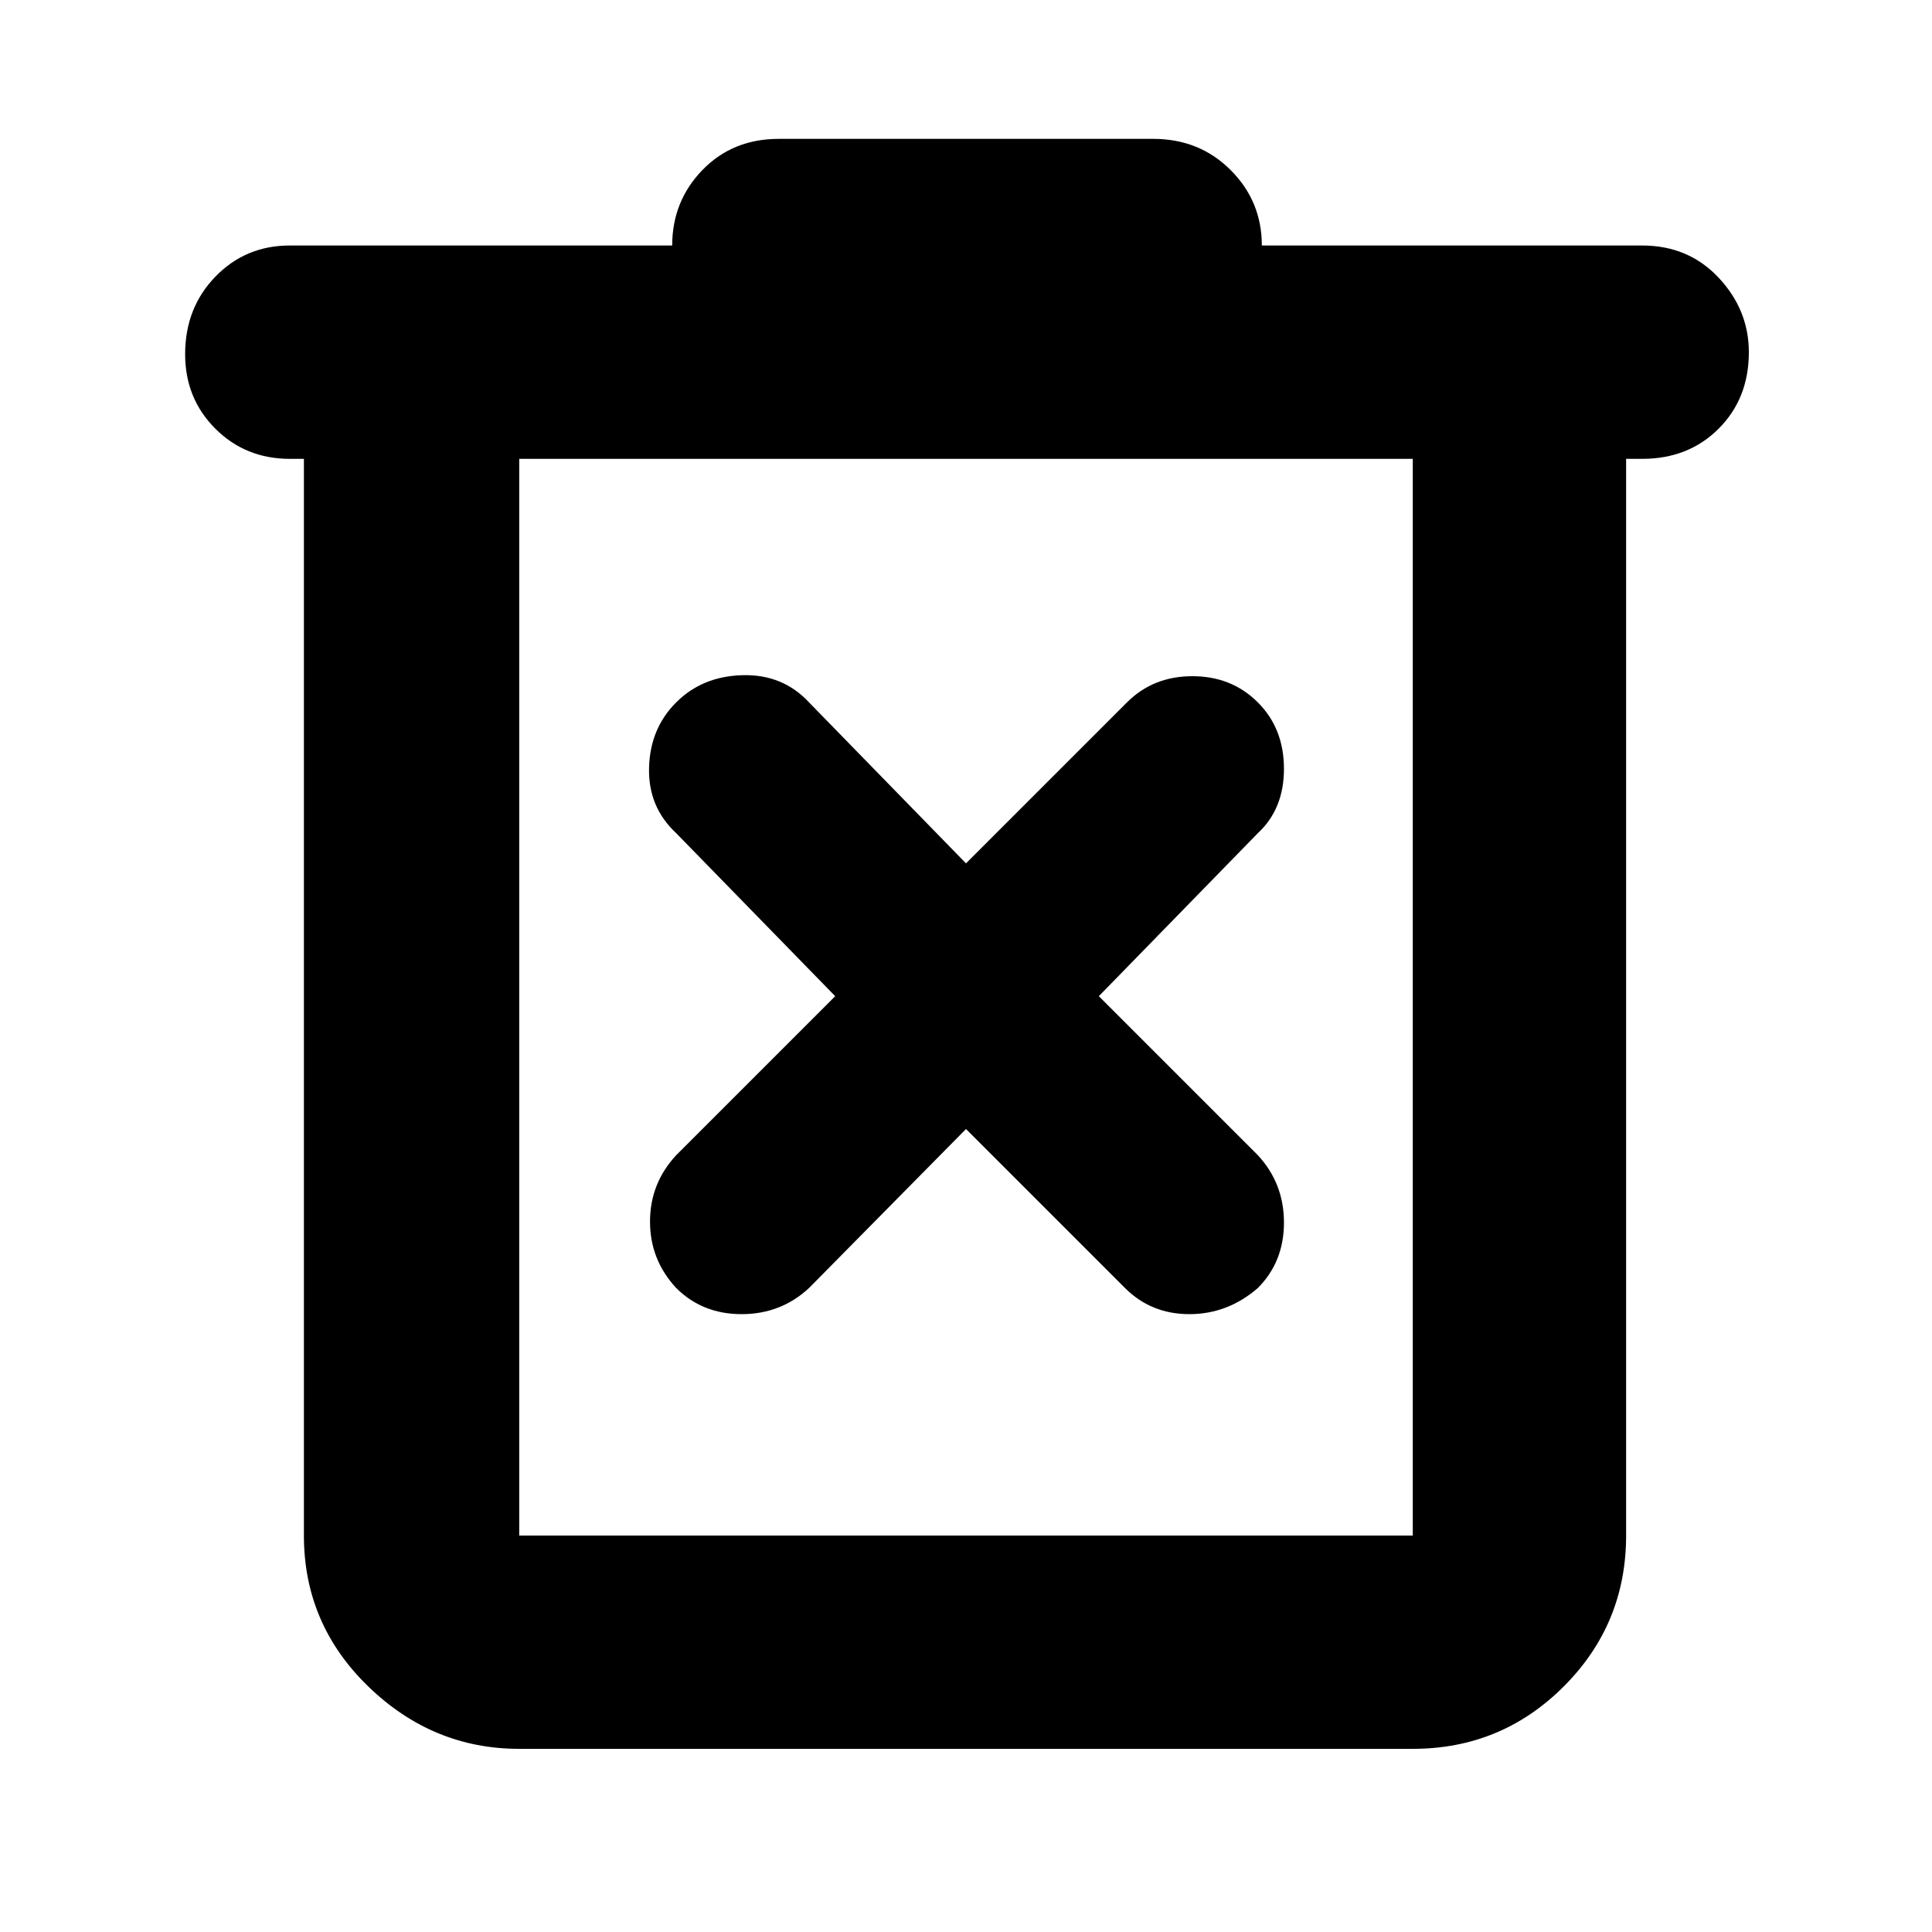 <svg xmlns="http://www.w3.org/2000/svg" height="40" width="40"><path d="M10.75 36.208Q8.958 36.208 7.625 34.917Q6.292 33.625 6.292 31.792V9.5H6Q5.083 9.5 4.458 8.875Q3.833 8.25 3.833 7.333Q3.833 6.375 4.458 5.729Q5.083 5.083 6 5.083H13.917Q13.917 4.167 14.542 3.521Q15.167 2.875 16.125 2.875H23.875Q24.833 2.875 25.479 3.521Q26.125 4.167 26.125 5.083H34Q34.958 5.083 35.583 5.75Q36.208 6.417 36.208 7.292Q36.208 8.25 35.583 8.875Q34.958 9.5 34 9.5H33.667V31.792Q33.667 33.625 32.375 34.917Q31.083 36.208 29.25 36.208ZM10.75 9.5V31.792Q10.75 31.792 10.75 31.792Q10.75 31.792 10.75 31.792H29.25Q29.25 31.792 29.25 31.792Q29.25 31.792 29.25 31.792V9.5ZM10.75 9.5V31.792Q10.75 31.792 10.75 31.792Q10.75 31.792 10.75 31.792Q10.75 31.792 10.75 31.792Q10.75 31.792 10.75 31.792V9.5ZM20 23.375 23.292 26.667Q23.833 27.208 24.625 27.208Q25.417 27.208 26.042 26.667Q26.583 26.125 26.583 25.312Q26.583 24.5 26.042 23.917L22.75 20.625L26.042 17.25Q26.583 16.75 26.583 15.917Q26.583 15.083 26.042 14.542Q25.5 14 24.688 14Q23.875 14 23.333 14.542L20 17.875L16.75 14.542Q16.208 13.958 15.375 13.979Q14.542 14 14 14.542Q13.458 15.083 13.438 15.896Q13.417 16.708 14 17.25L17.292 20.625L14 23.917Q13.458 24.5 13.458 25.292Q13.458 26.083 14 26.667Q14.542 27.208 15.354 27.208Q16.167 27.208 16.75 26.667Z"/></svg>
